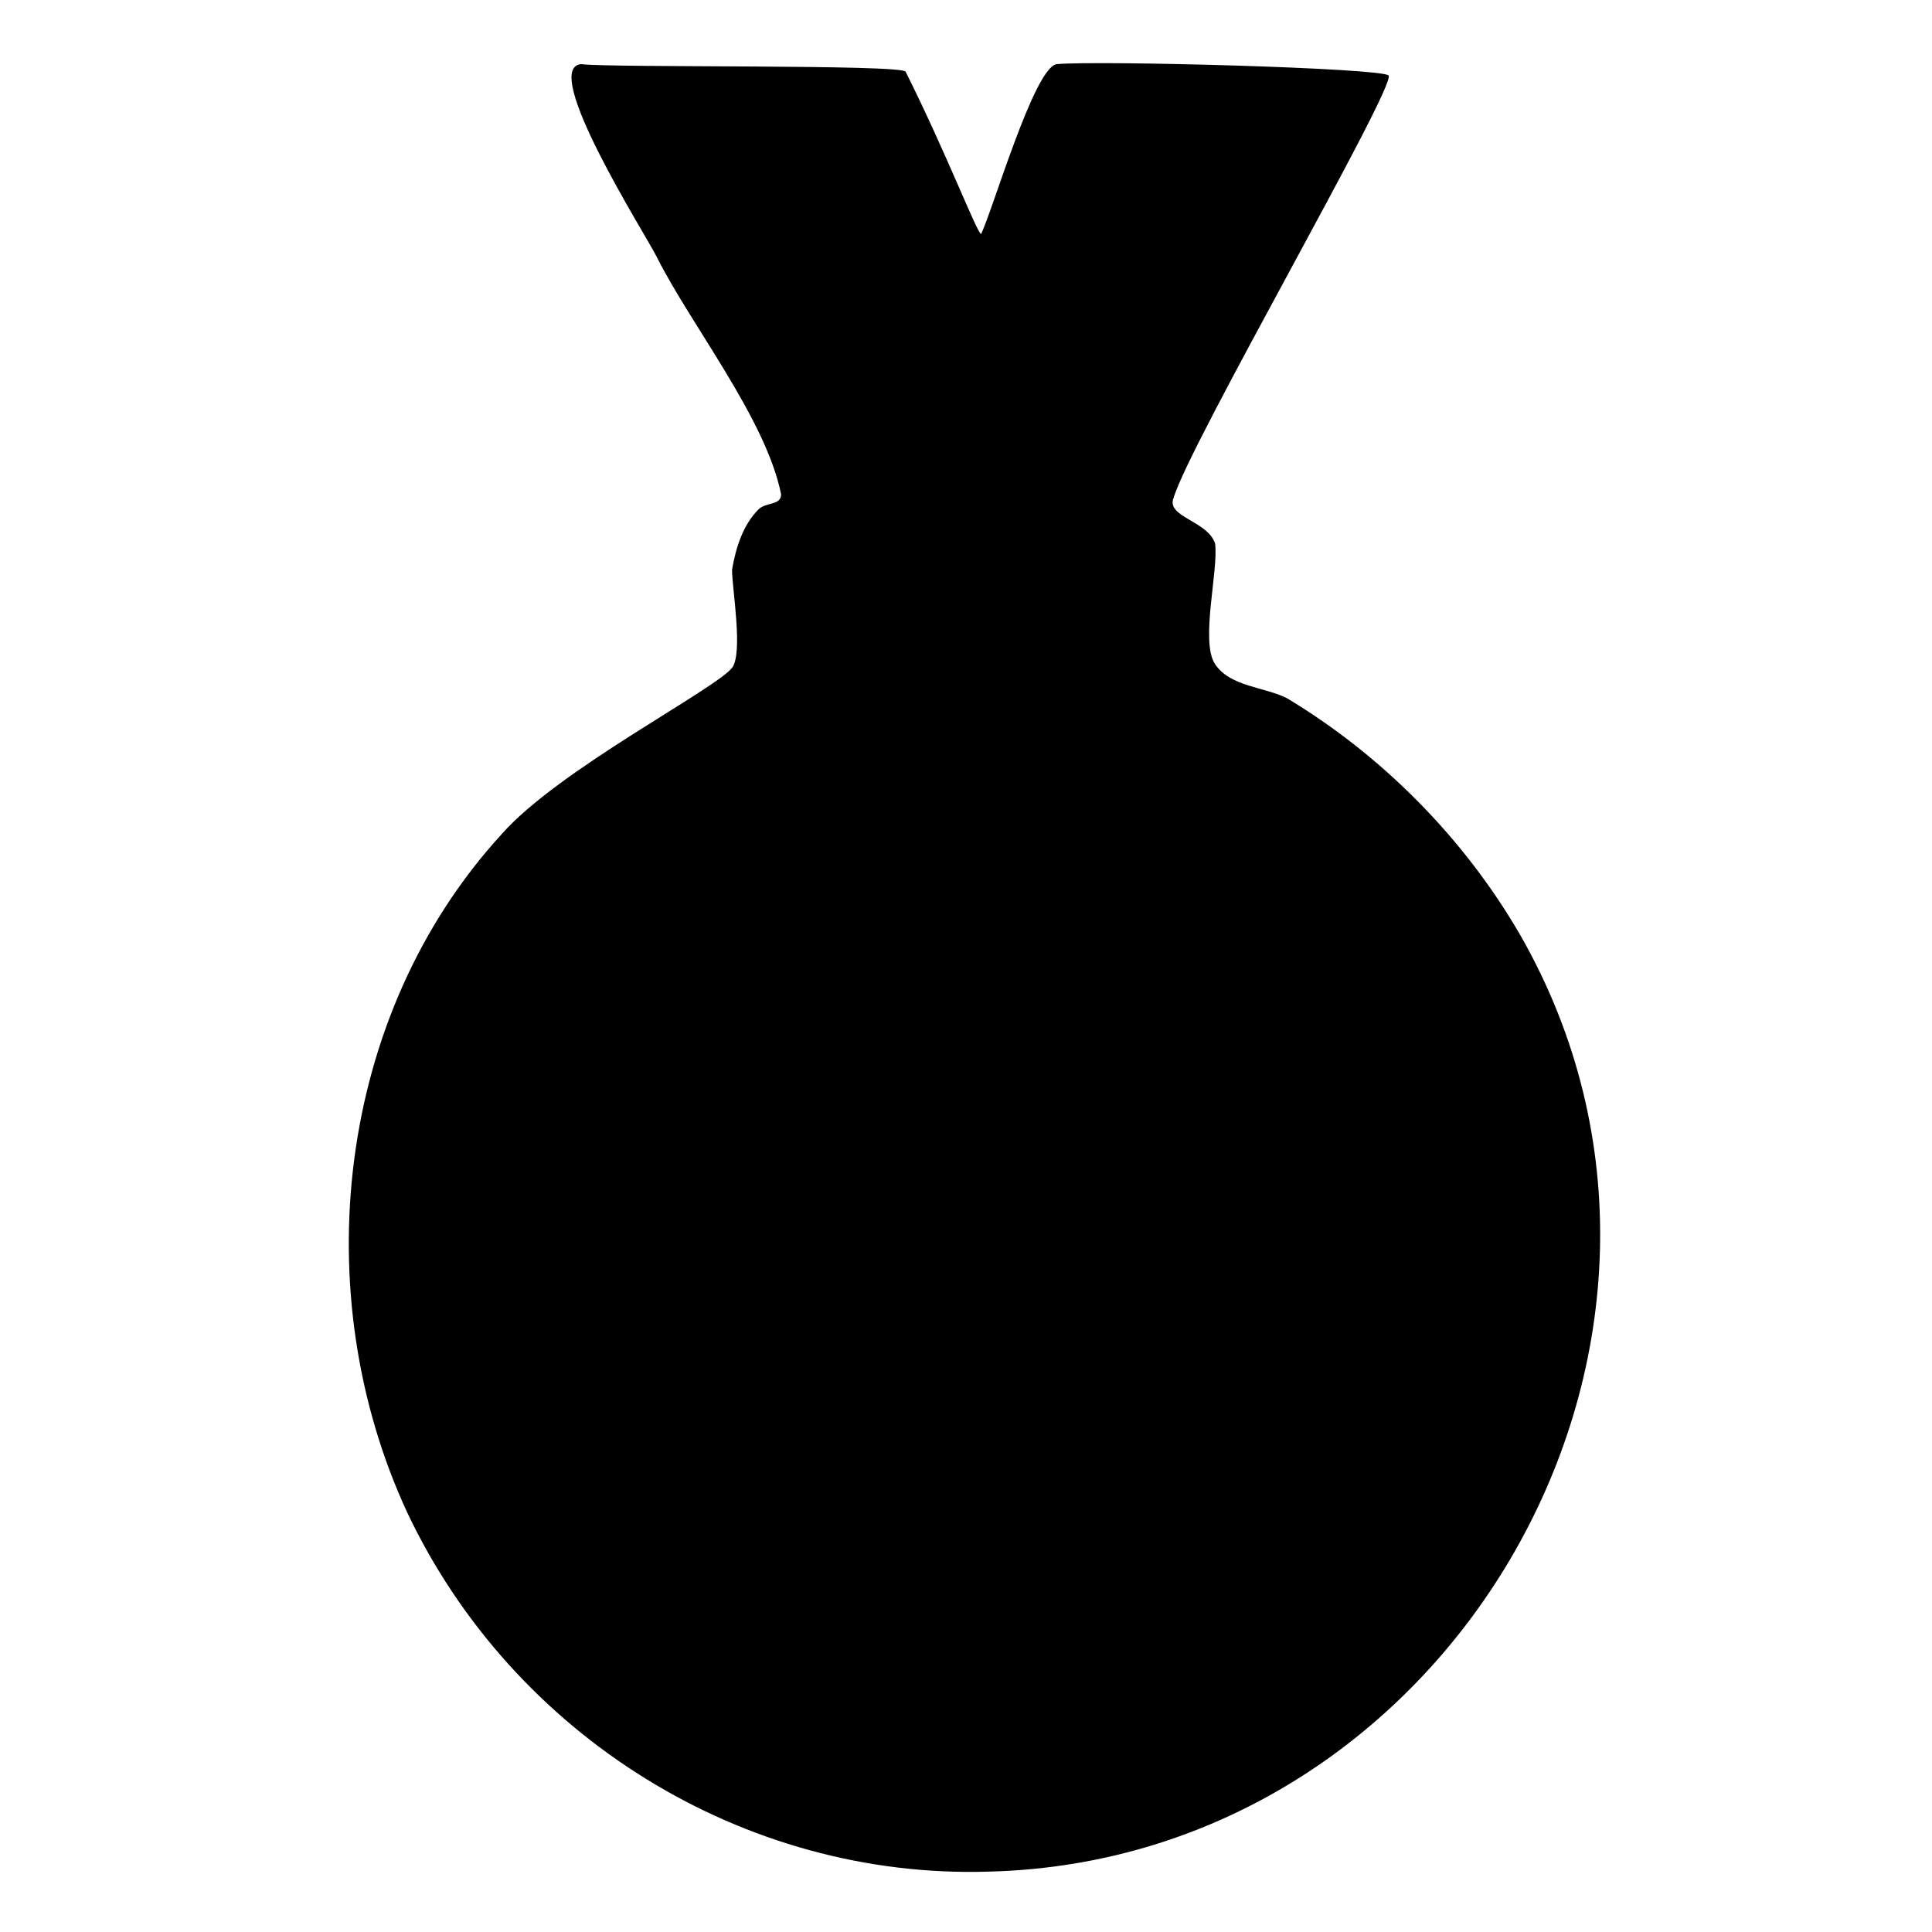 <?xml version="1.0" encoding="utf-8"?>
<svg version="1.1" xmlns="http://www.w3.org/2000/svg" xmlns:xlink="http://www.w3.org/1999/xlink"
   viewBox="0 0 512 512" xml:space="preserve">
<path d="M262,496c-65,2-126-36-154-95-27-58-19-132,25-180,15-17,56-38,61-44,3-4,0-21,0-26,1-6,3-12,7-16,2-2,6-1,6-4-4-20-24-45-33-63-3-6-31-50-20-51,8,1,85,0,86,2,11,22,19,43,20,43,3-6,14-44,20-45,11-1,86,1,88,3,2,3-53,98-57,112-2,5,9,6,11,12,1,7-4,26,0,32,4,6,13,6,19,9,25,15,47,37,62,63,61,107-18,245-141,248z" fill="currentColor"/>
</svg>